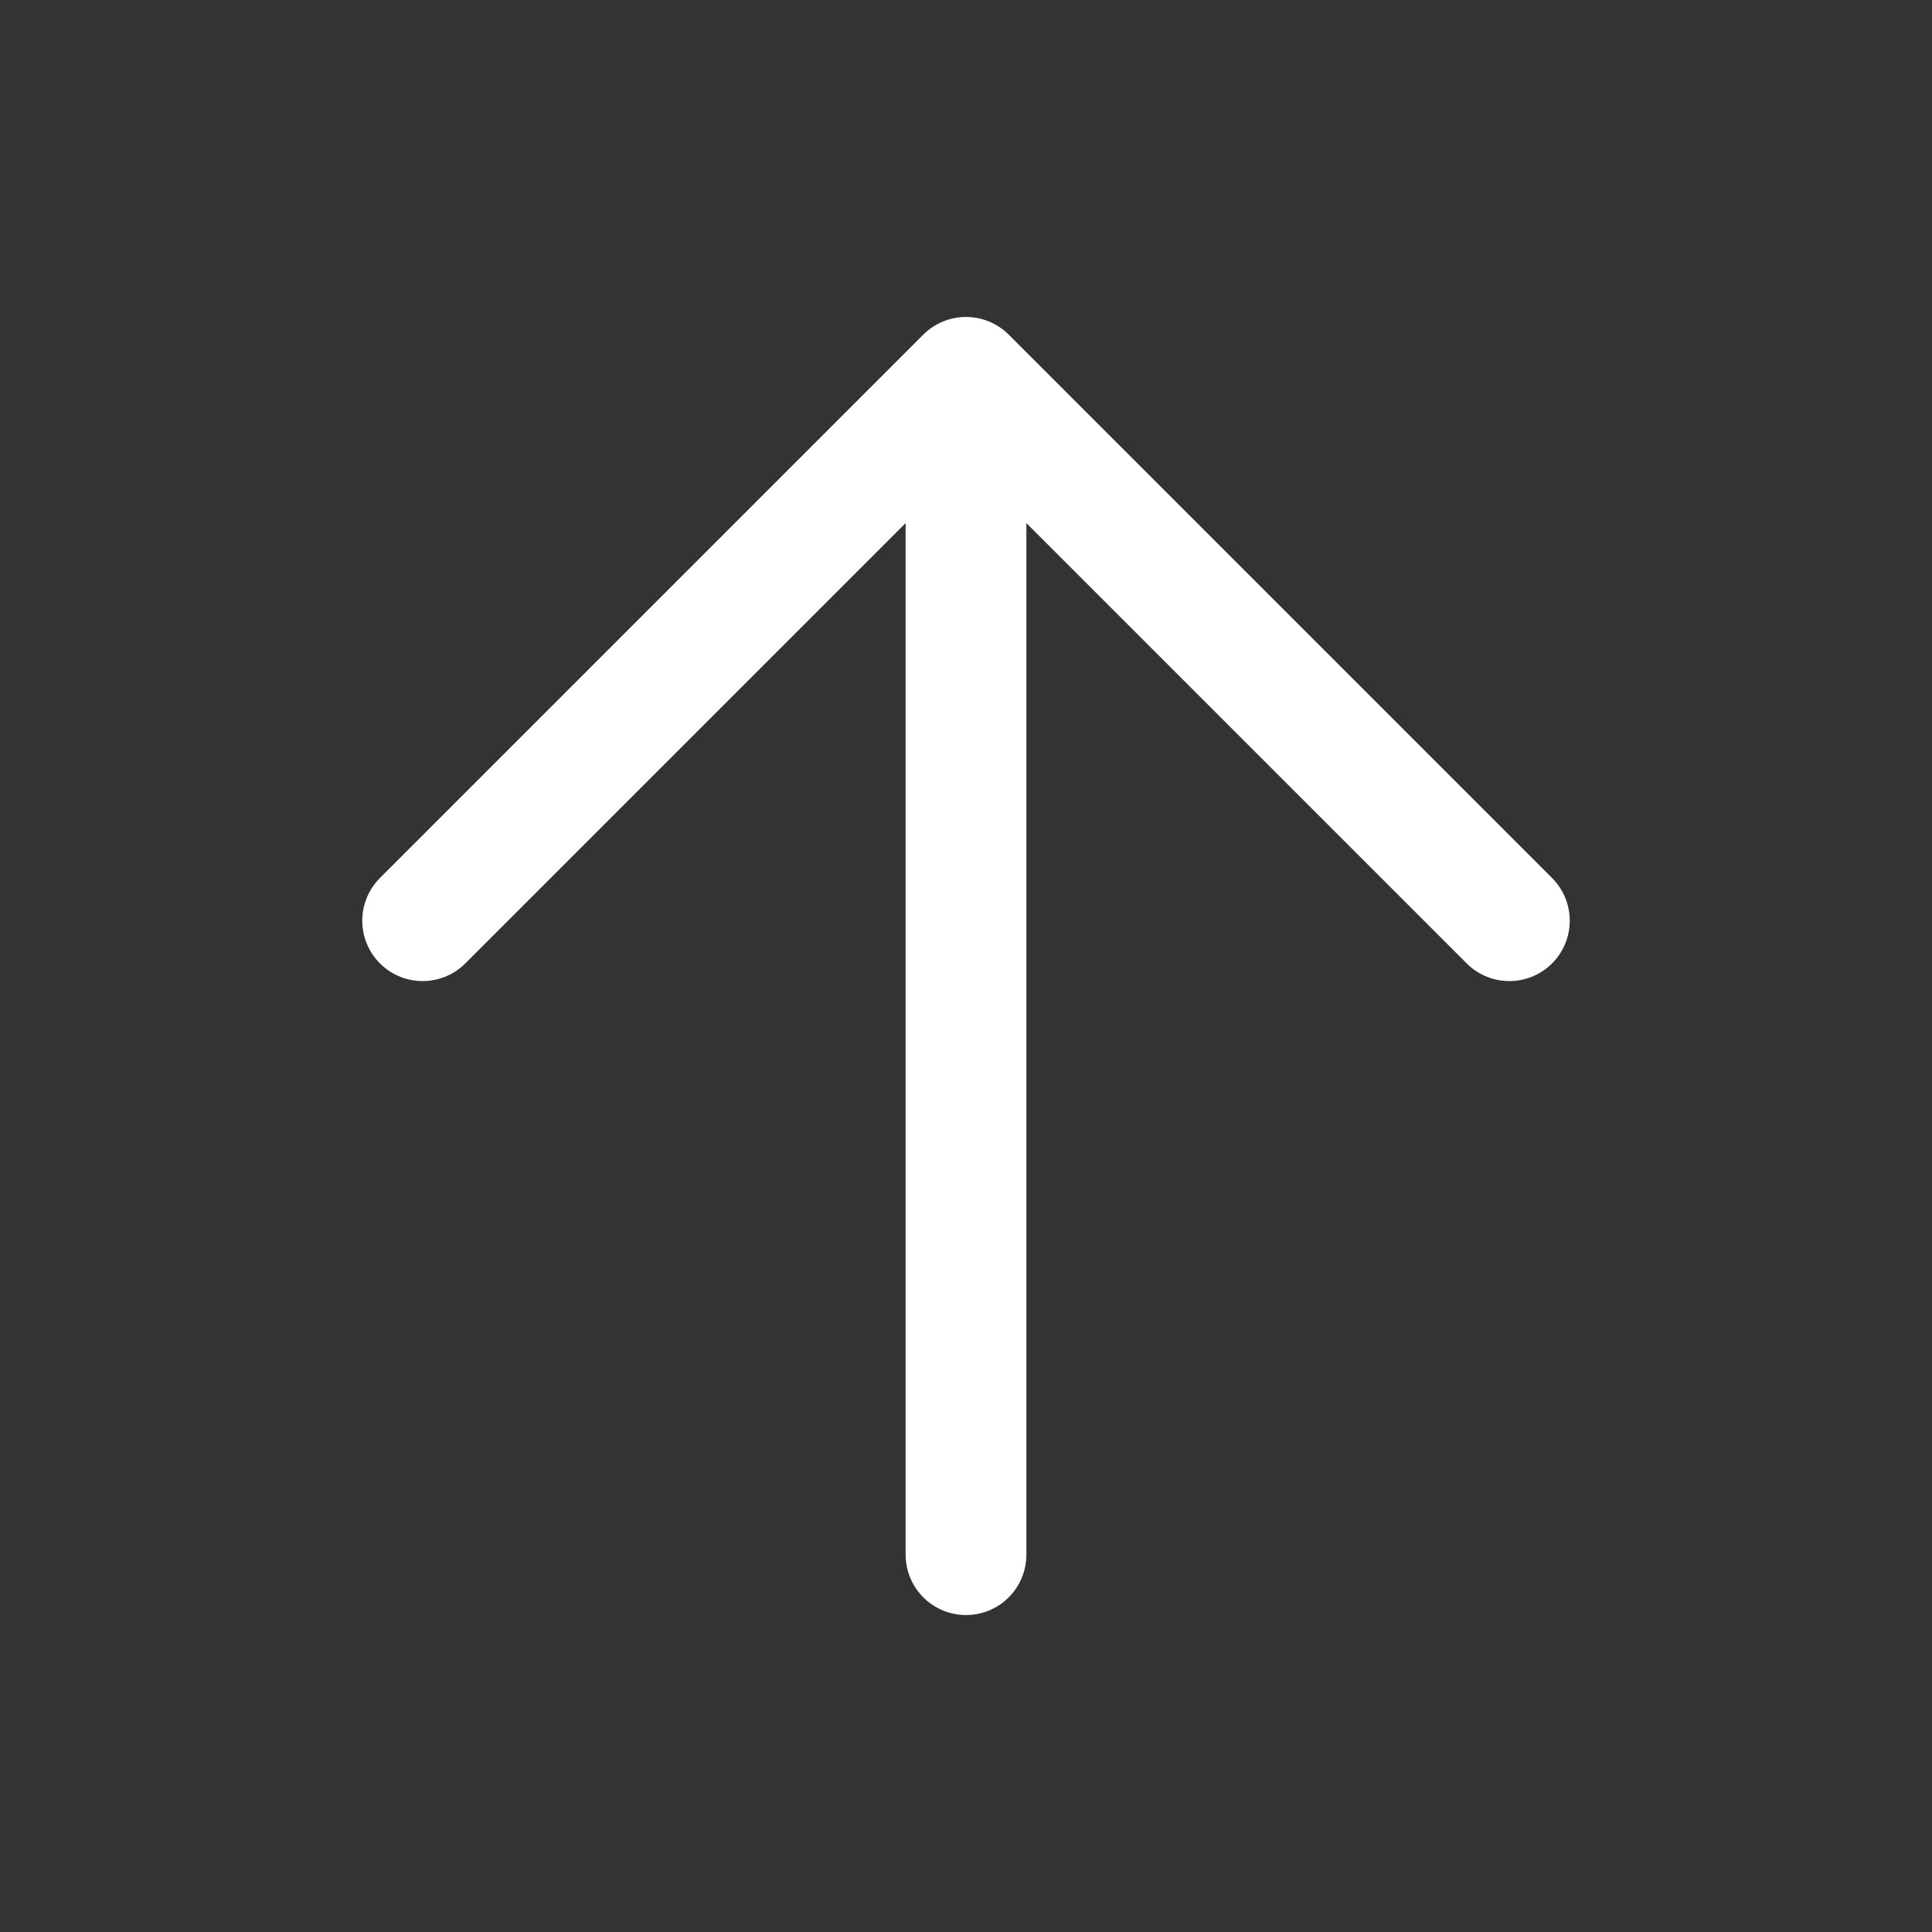 <svg width="36" height="36" viewBox="0 0 36 36" fill="none" xmlns="http://www.w3.org/2000/svg">
<rect x="0" y="0" width="36" height="36" fill="#333333" stroke="none"/>
<path d="M7.875 17.156L18 7.031L28.125 17.156M18 8.438V28.969" stroke="white" stroke-width="2.25" stroke-linecap="round" stroke-linejoin="round"/>
</svg>
